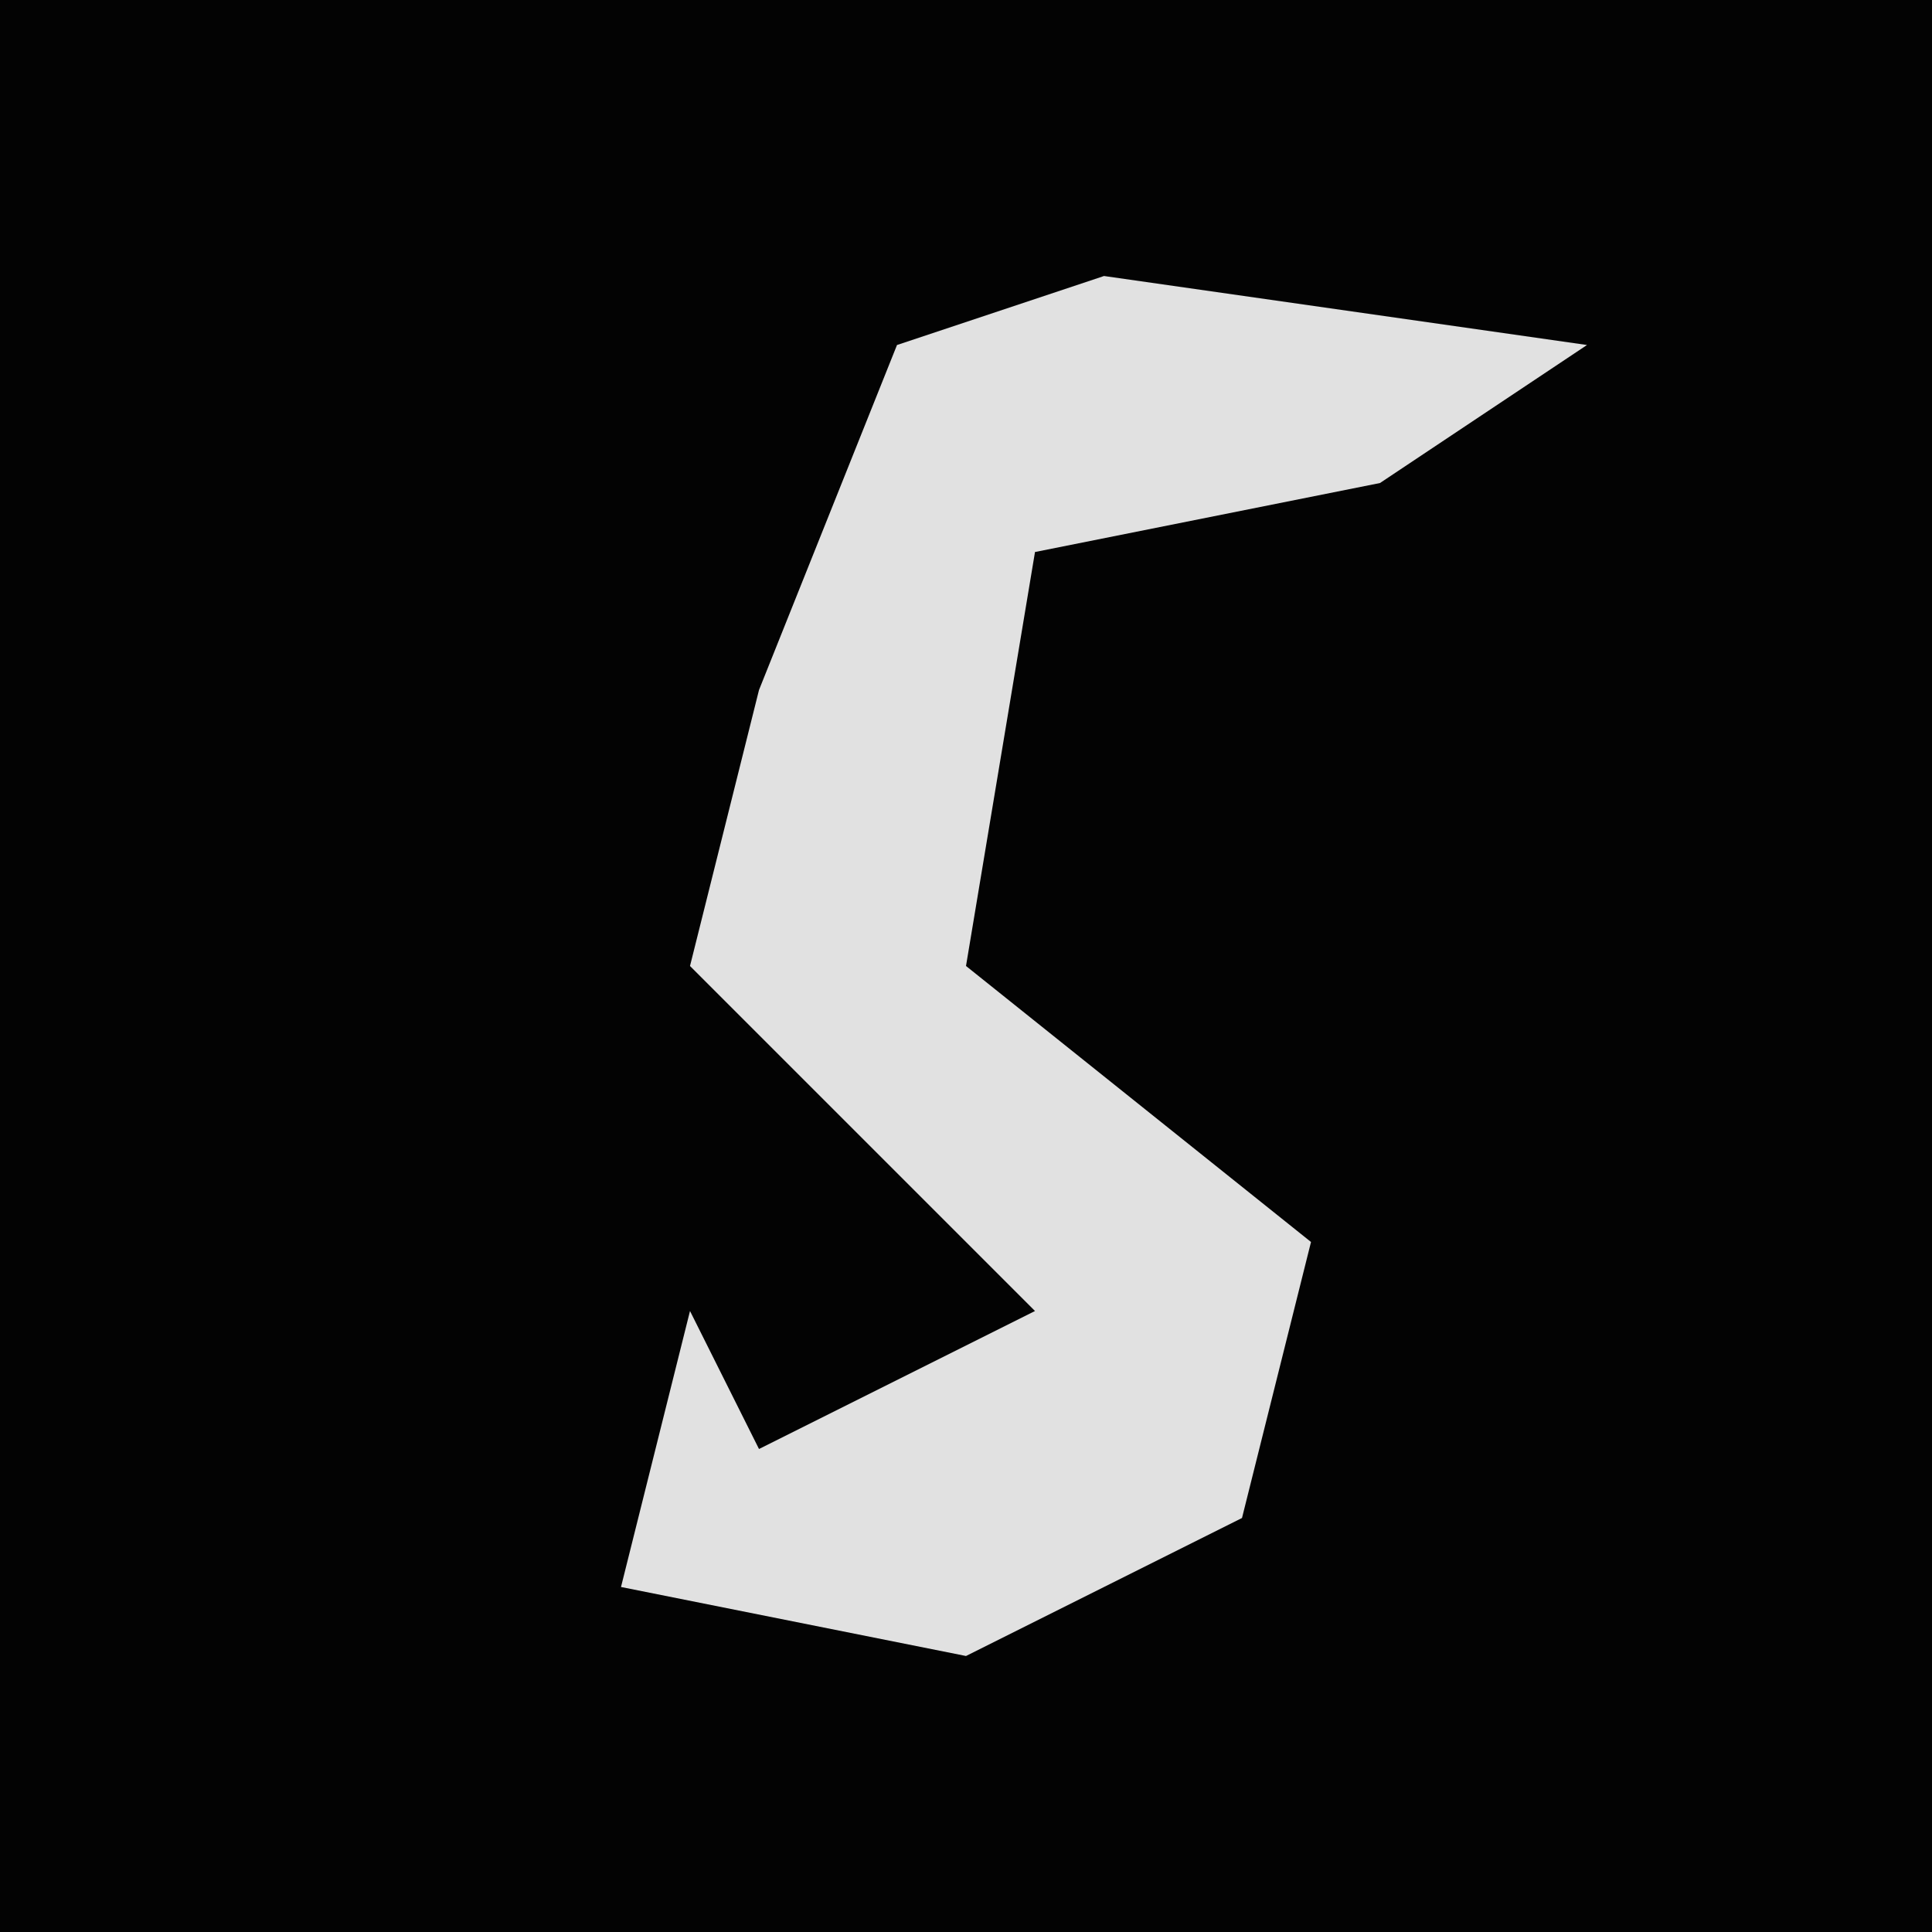 <?xml version="1.0" encoding="UTF-8"?>
<svg version="1.1" xmlns="http://www.w3.org/2000/svg" width="28" height="28">
<path d="M0,0 L28,0 L28,28 L0,28 Z " fill="#030303" transform="translate(0,0)"/>
<path d="M0,0 L7,1 L4,3 L-1,4 L-2,10 L3,14 L2,18 L-2,20 L-7,19 L-6,15 L-5,17 L-1,15 L-6,10 L-5,6 L-3,1 Z " fill="#E1E1E1" transform="translate(16,4)"/>
</svg>
